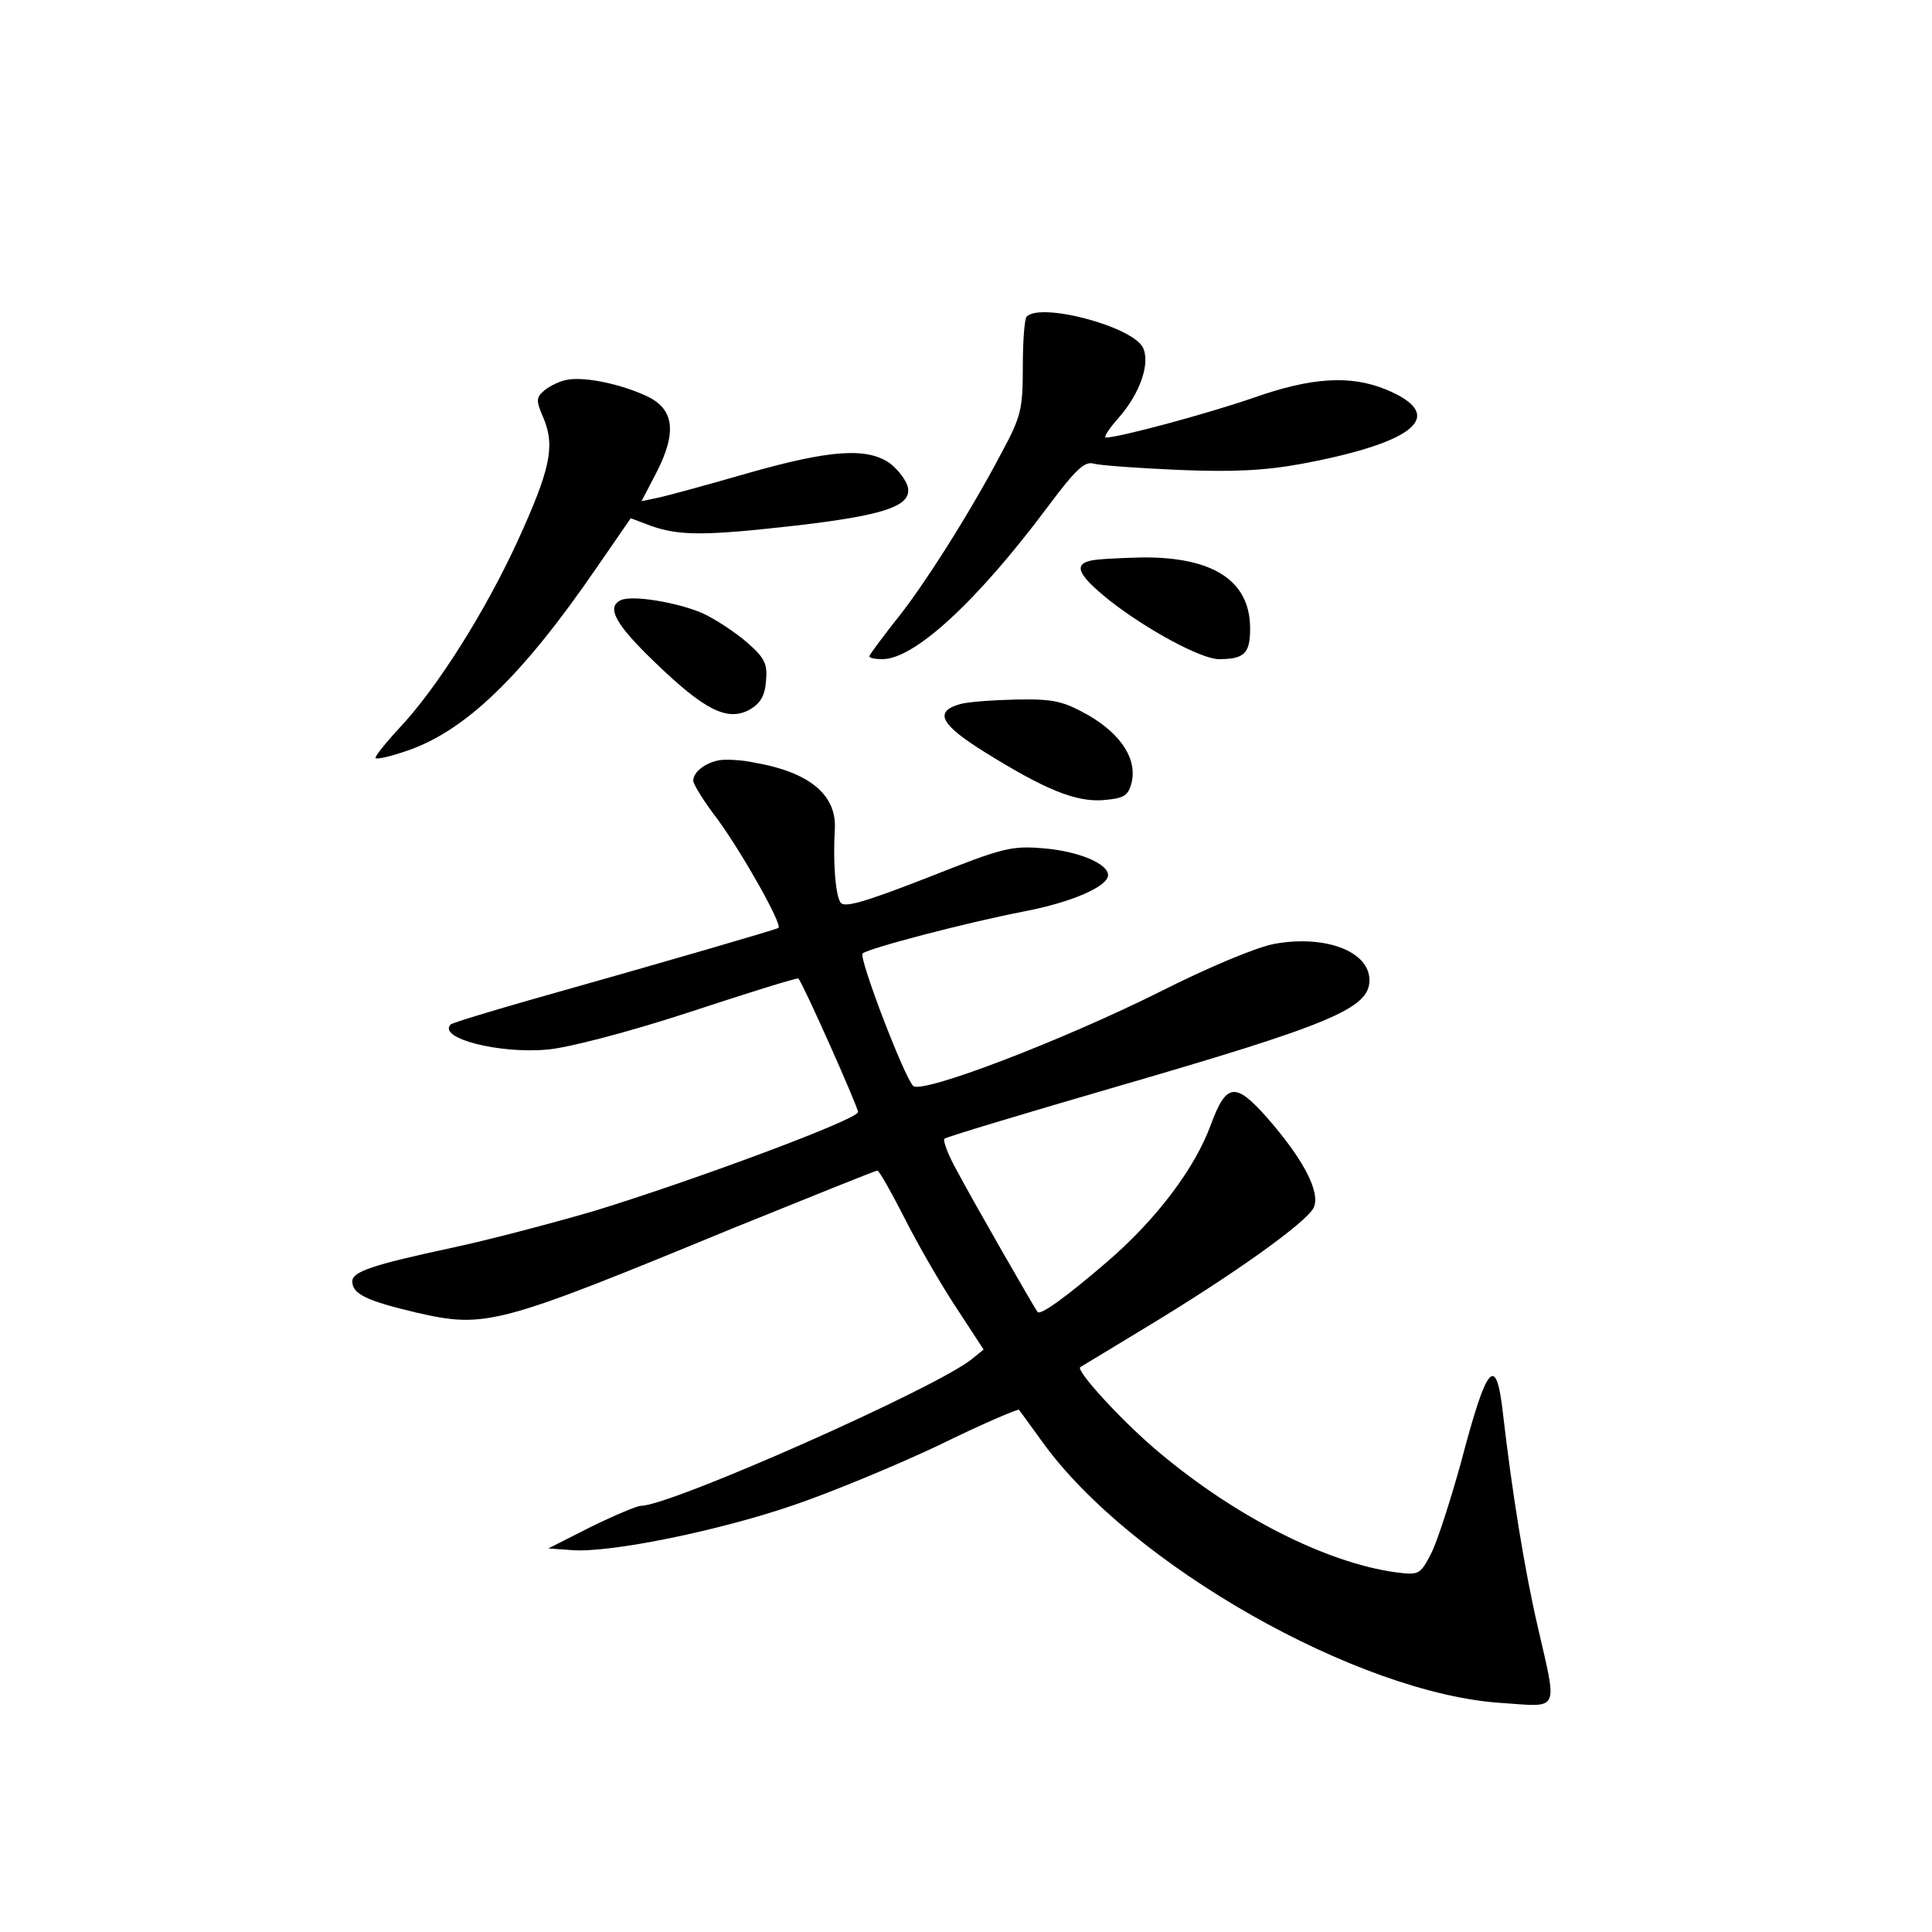<?xml version="1.0" standalone="no"?>
<!DOCTYPE svg PUBLIC "-//W3C//DTD SVG 20010904//EN"
 "http://www.w3.org/TR/2001/REC-SVG-20010904/DTD/svg10.dtd">
<svg version="1.0" xmlns="http://www.w3.org/2000/svg"
 width="340pt" height="340pt" viewBox="0 0 340 340"
 preserveAspectRatio="xMidYMid meet">
<g transform="translate(0,340) scale(0.1,-0.1)"
fill="#000000" stroke="none">
<path d="M1807 2843 c-4 -3 -7 -43 -7 -88 0 -75 -3 -88 -37 -151 -55 -105
-141 -241 -190 -300 -23 -30 -43 -56 -43 -59 0 -3 10 -5 23 -5 56 0 166 101
290 267 50 67 66 82 82 77 11 -3 79 -8 150 -11 97 -4 152 -1 217 11 202 38
256 86 146 131 -62 25 -130 21 -232 -15 -78 -27 -236 -70 -260 -70 -4 0 5 15
22 34 39 44 57 98 43 125 -20 37 -179 79 -204 54z"/>
<path d="M1000 2732 c-14 -2 -32 -11 -42 -19 -15 -13 -15 -18 -1 -50 20 -49
11 -90 -46 -215 -56 -122 -141 -258 -208 -329 -25 -27 -44 -51 -42 -53 2 -3
27 3 56 13 102 35 202 131 333 322 l60 87 37 -14 c50 -17 94 -17 253 1 155 18
203 34 198 66 -2 12 -16 31 -31 43 -40 29 -105 25 -252 -17 -66 -19 -135 -38
-153 -42 l-33 -7 26 50 c36 70 32 111 -15 134 -44 21 -107 35 -140 30z"/>
<path d="M1918 2413 c-29 -7 -20 -26 35 -70 65 -51 161 -103 192 -103 45 0 55
10 55 54 0 84 -65 126 -190 125 -41 -1 -83 -3 -92 -6z"/>
<path d="M1093 2344 c-27 -12 -10 -43 60 -110 87 -84 127 -104 166 -83 19 11
27 24 29 50 3 31 -2 41 -34 69 -21 18 -56 41 -78 51 -44 19 -123 32 -143 23z"/>
<path d="M1690 2161 c-47 -13 -35 -36 42 -84 106 -66 161 -89 210 -85 35 3 43
7 49 29 11 42 -17 86 -75 120 -45 25 -60 29 -126 28 -41 -1 -86 -4 -100 -8z"/>
<path d="M1265 2062 c-25 -5 -45 -21 -45 -36 0 -6 19 -37 43 -68 45 -62 114
-185 107 -191 -5 -3 -186 -56 -438 -127 -73 -21 -136 -40 -139 -43 -23 -24 85
-52 171 -44 35 3 140 30 250 66 103 34 190 61 191 59 8 -8 105 -226 105 -235
0 -13 -288 -120 -464 -174 -72 -21 -185 -51 -251 -65 -140 -30 -175 -42 -175
-59 0 -22 24 -34 113 -55 122 -28 143 -22 558 149 136 55 250 101 253 101 3 0
24 -37 47 -82 23 -46 64 -117 91 -158 l49 -75 -21 -17 c-63 -51 -530 -258
-582 -258 -7 0 -47 -17 -88 -37 l-75 -38 42 -3 c67 -5 258 34 389 79 65 22
181 70 257 106 75 37 139 64 140 62 2 -2 20 -27 41 -56 155 -216 556 -444 809
-460 103 -7 98 -18 63 135 -23 99 -45 236 -61 374 -12 107 -28 89 -74 -86 -18
-65 -41 -137 -52 -159 -20 -39 -22 -39 -63 -34 -122 17 -280 97 -415 210 -65
54 -148 145 -140 151 2 1 51 31 109 66 158 95 290 189 302 215 12 27 -18 85
-83 159 -55 62 -71 60 -98 -13 -28 -77 -96 -167 -182 -241 -73 -63 -118 -95
-123 -89 -6 8 -113 194 -141 247 -16 28 -26 55 -23 58 3 3 136 43 294 89 386
112 454 140 454 190 0 51 -78 80 -167 64 -32 -6 -116 -41 -201 -84 -172 -86
-420 -181 -435 -166 -16 16 -96 225 -89 233 10 9 181 54 284 74 84 16 148 44
148 64 0 20 -52 42 -113 47 -58 5 -72 1 -206 -52 -113 -44 -146 -53 -152 -43
-9 14 -13 71 -10 126 5 62 -43 103 -142 120 -23 5 -51 6 -62 4z"/>
</g>
</svg>
